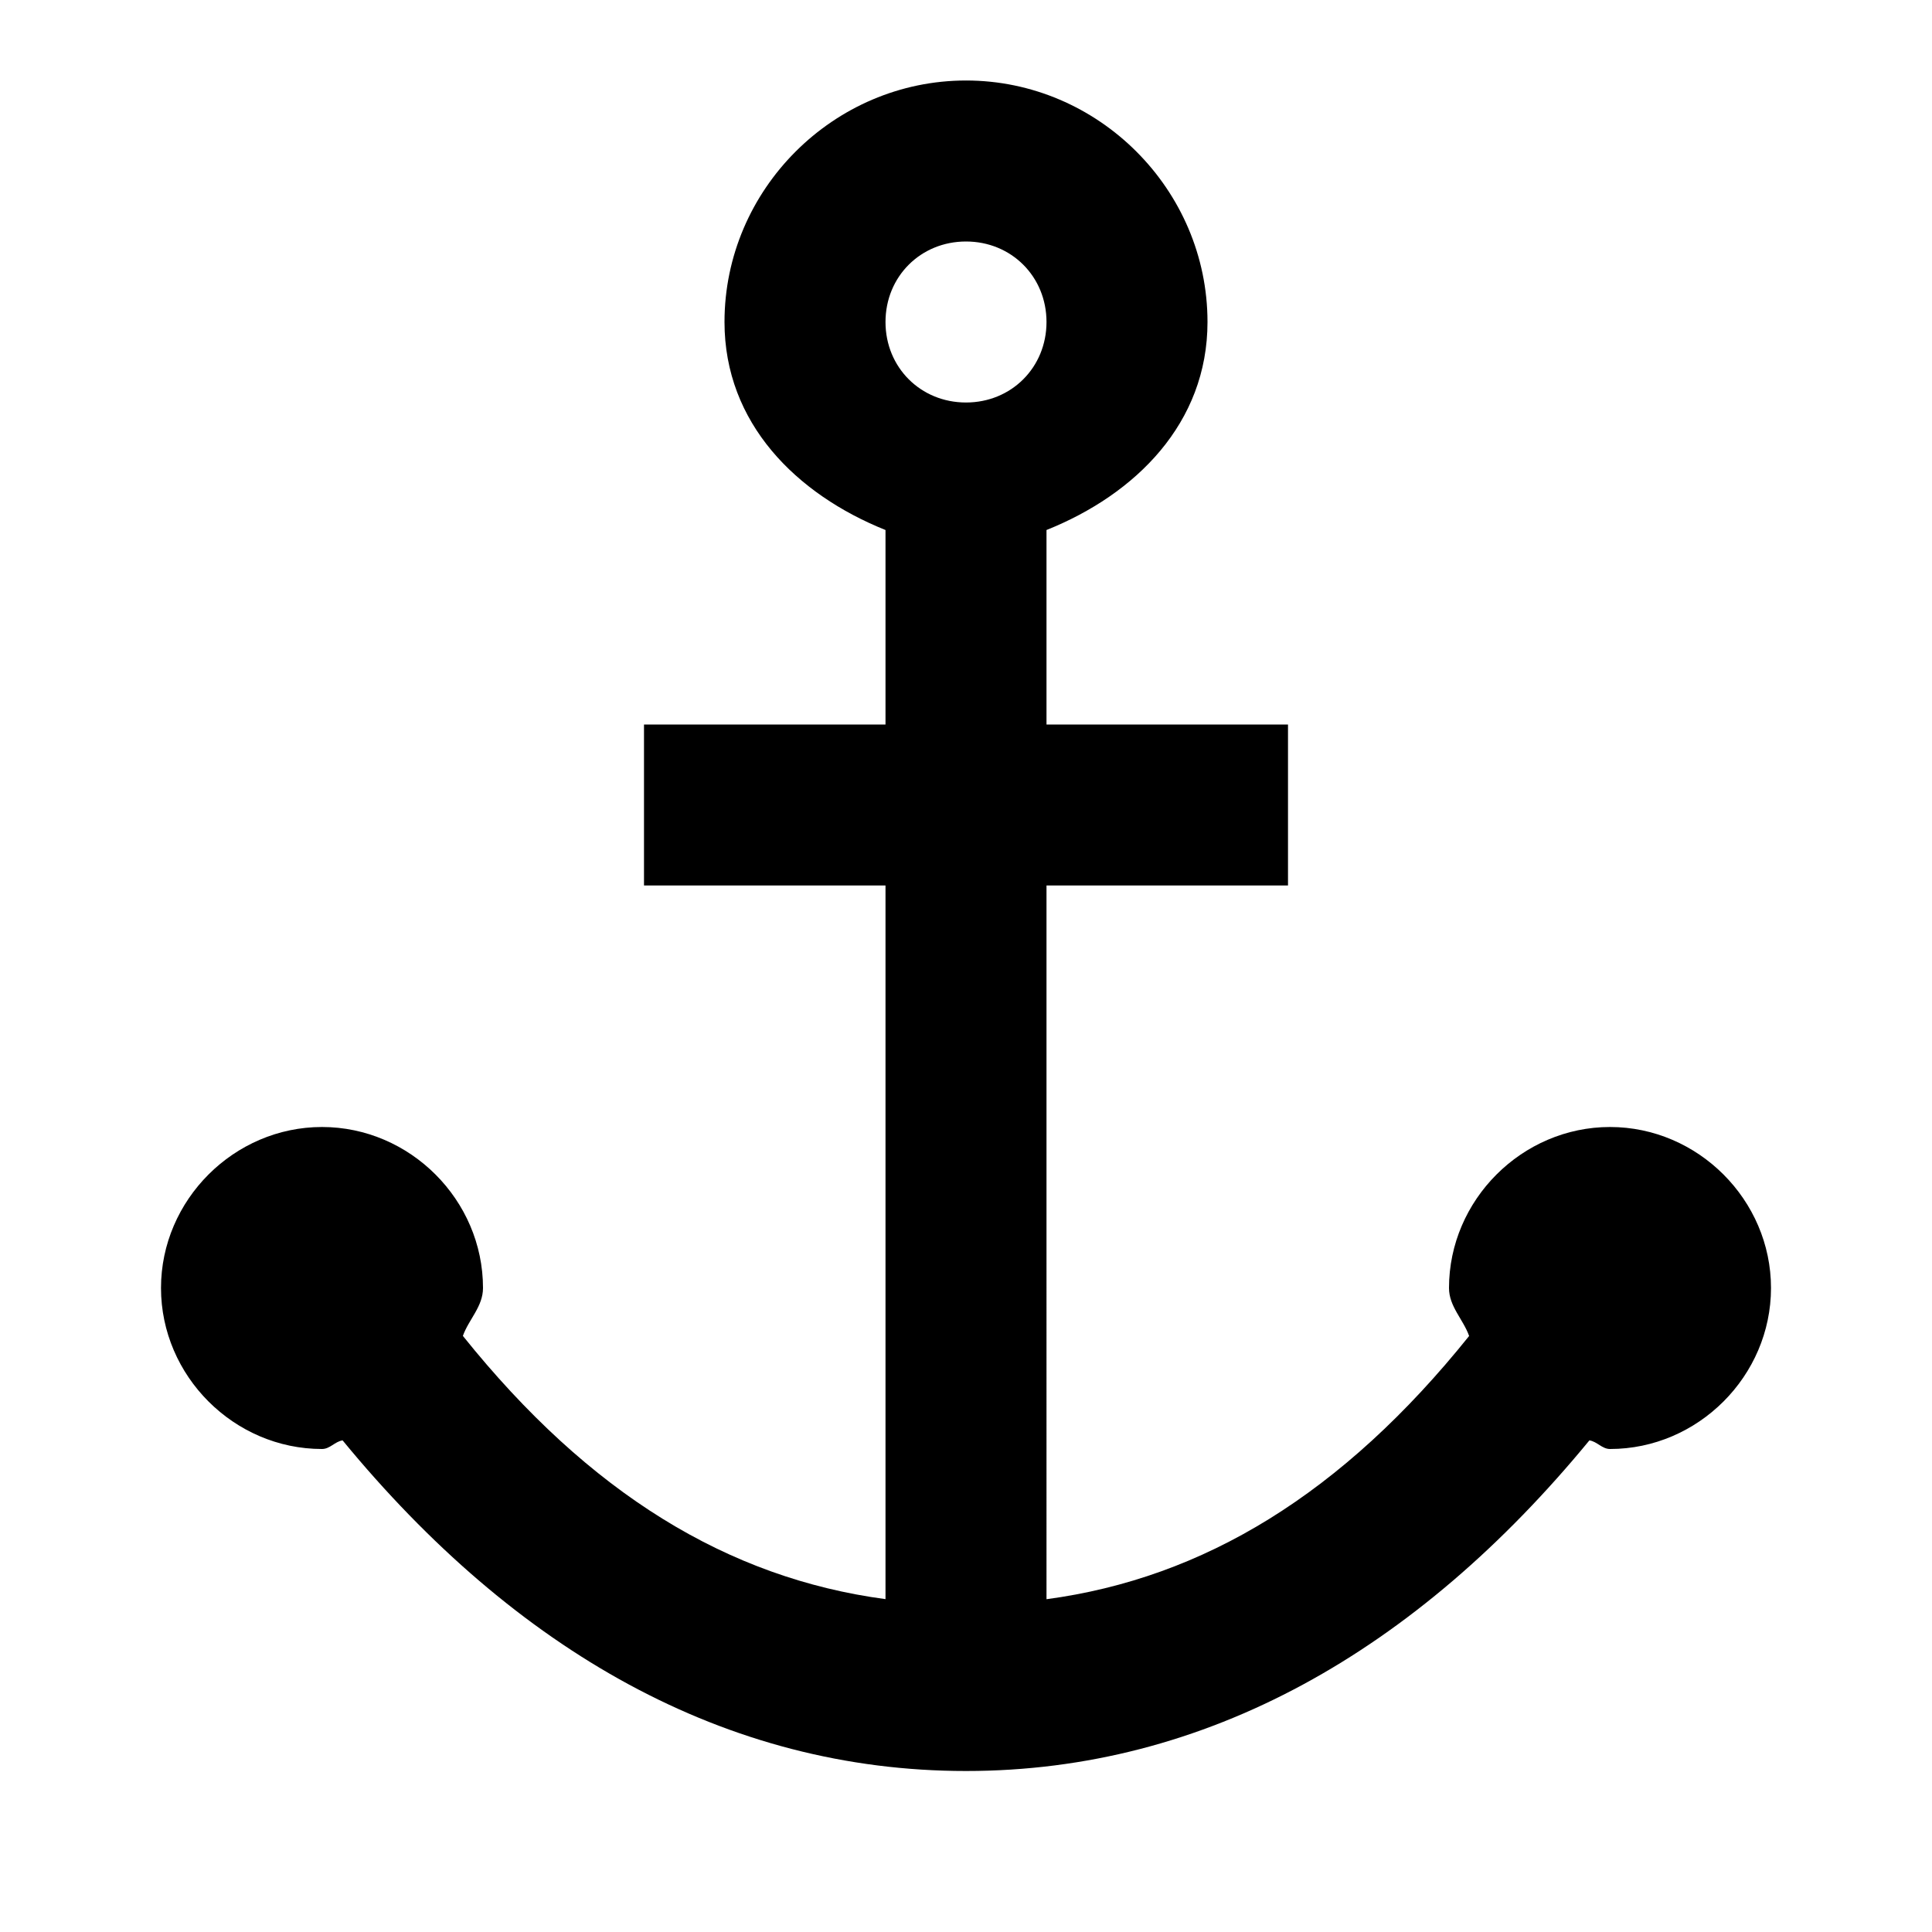 <svg xmlns="http://www.w3.org/2000/svg" width="24" height="24" viewBox="0 0 24 24"><path d="M12 1c-1.645 0-3 1.355-3 3 0 1.257.893 2.14 2 2.584V9H8v2h3v8.865c-1.955-.261-3.679-1.311-5.25-3.27.074-.207.25-.364.25-.595 0-1.093-.907-2-2-2s-2 .907-2 2 .907 2 2 2c.1 0 .16-.093.256-.107C6.405 20.507 9.016 22 12 22s5.595-1.493 7.744-4.107c.096.014.157.107.256.107 1.093 0 2-.907 2-2s-.907-2-2-2-2 .907-2 2c0 .23.176.388.25.596-1.571 1.958-3.295 3.008-5.25 3.27V11h3V9h-3V6.584c1.107-.443 2-1.327 2-2.584 0-1.645-1.355-3-3-3zm0 2c.564 0 1 .436 1 1s-.436 1-1 1-1-.436-1-1 .436-1 1-1z"/></svg>